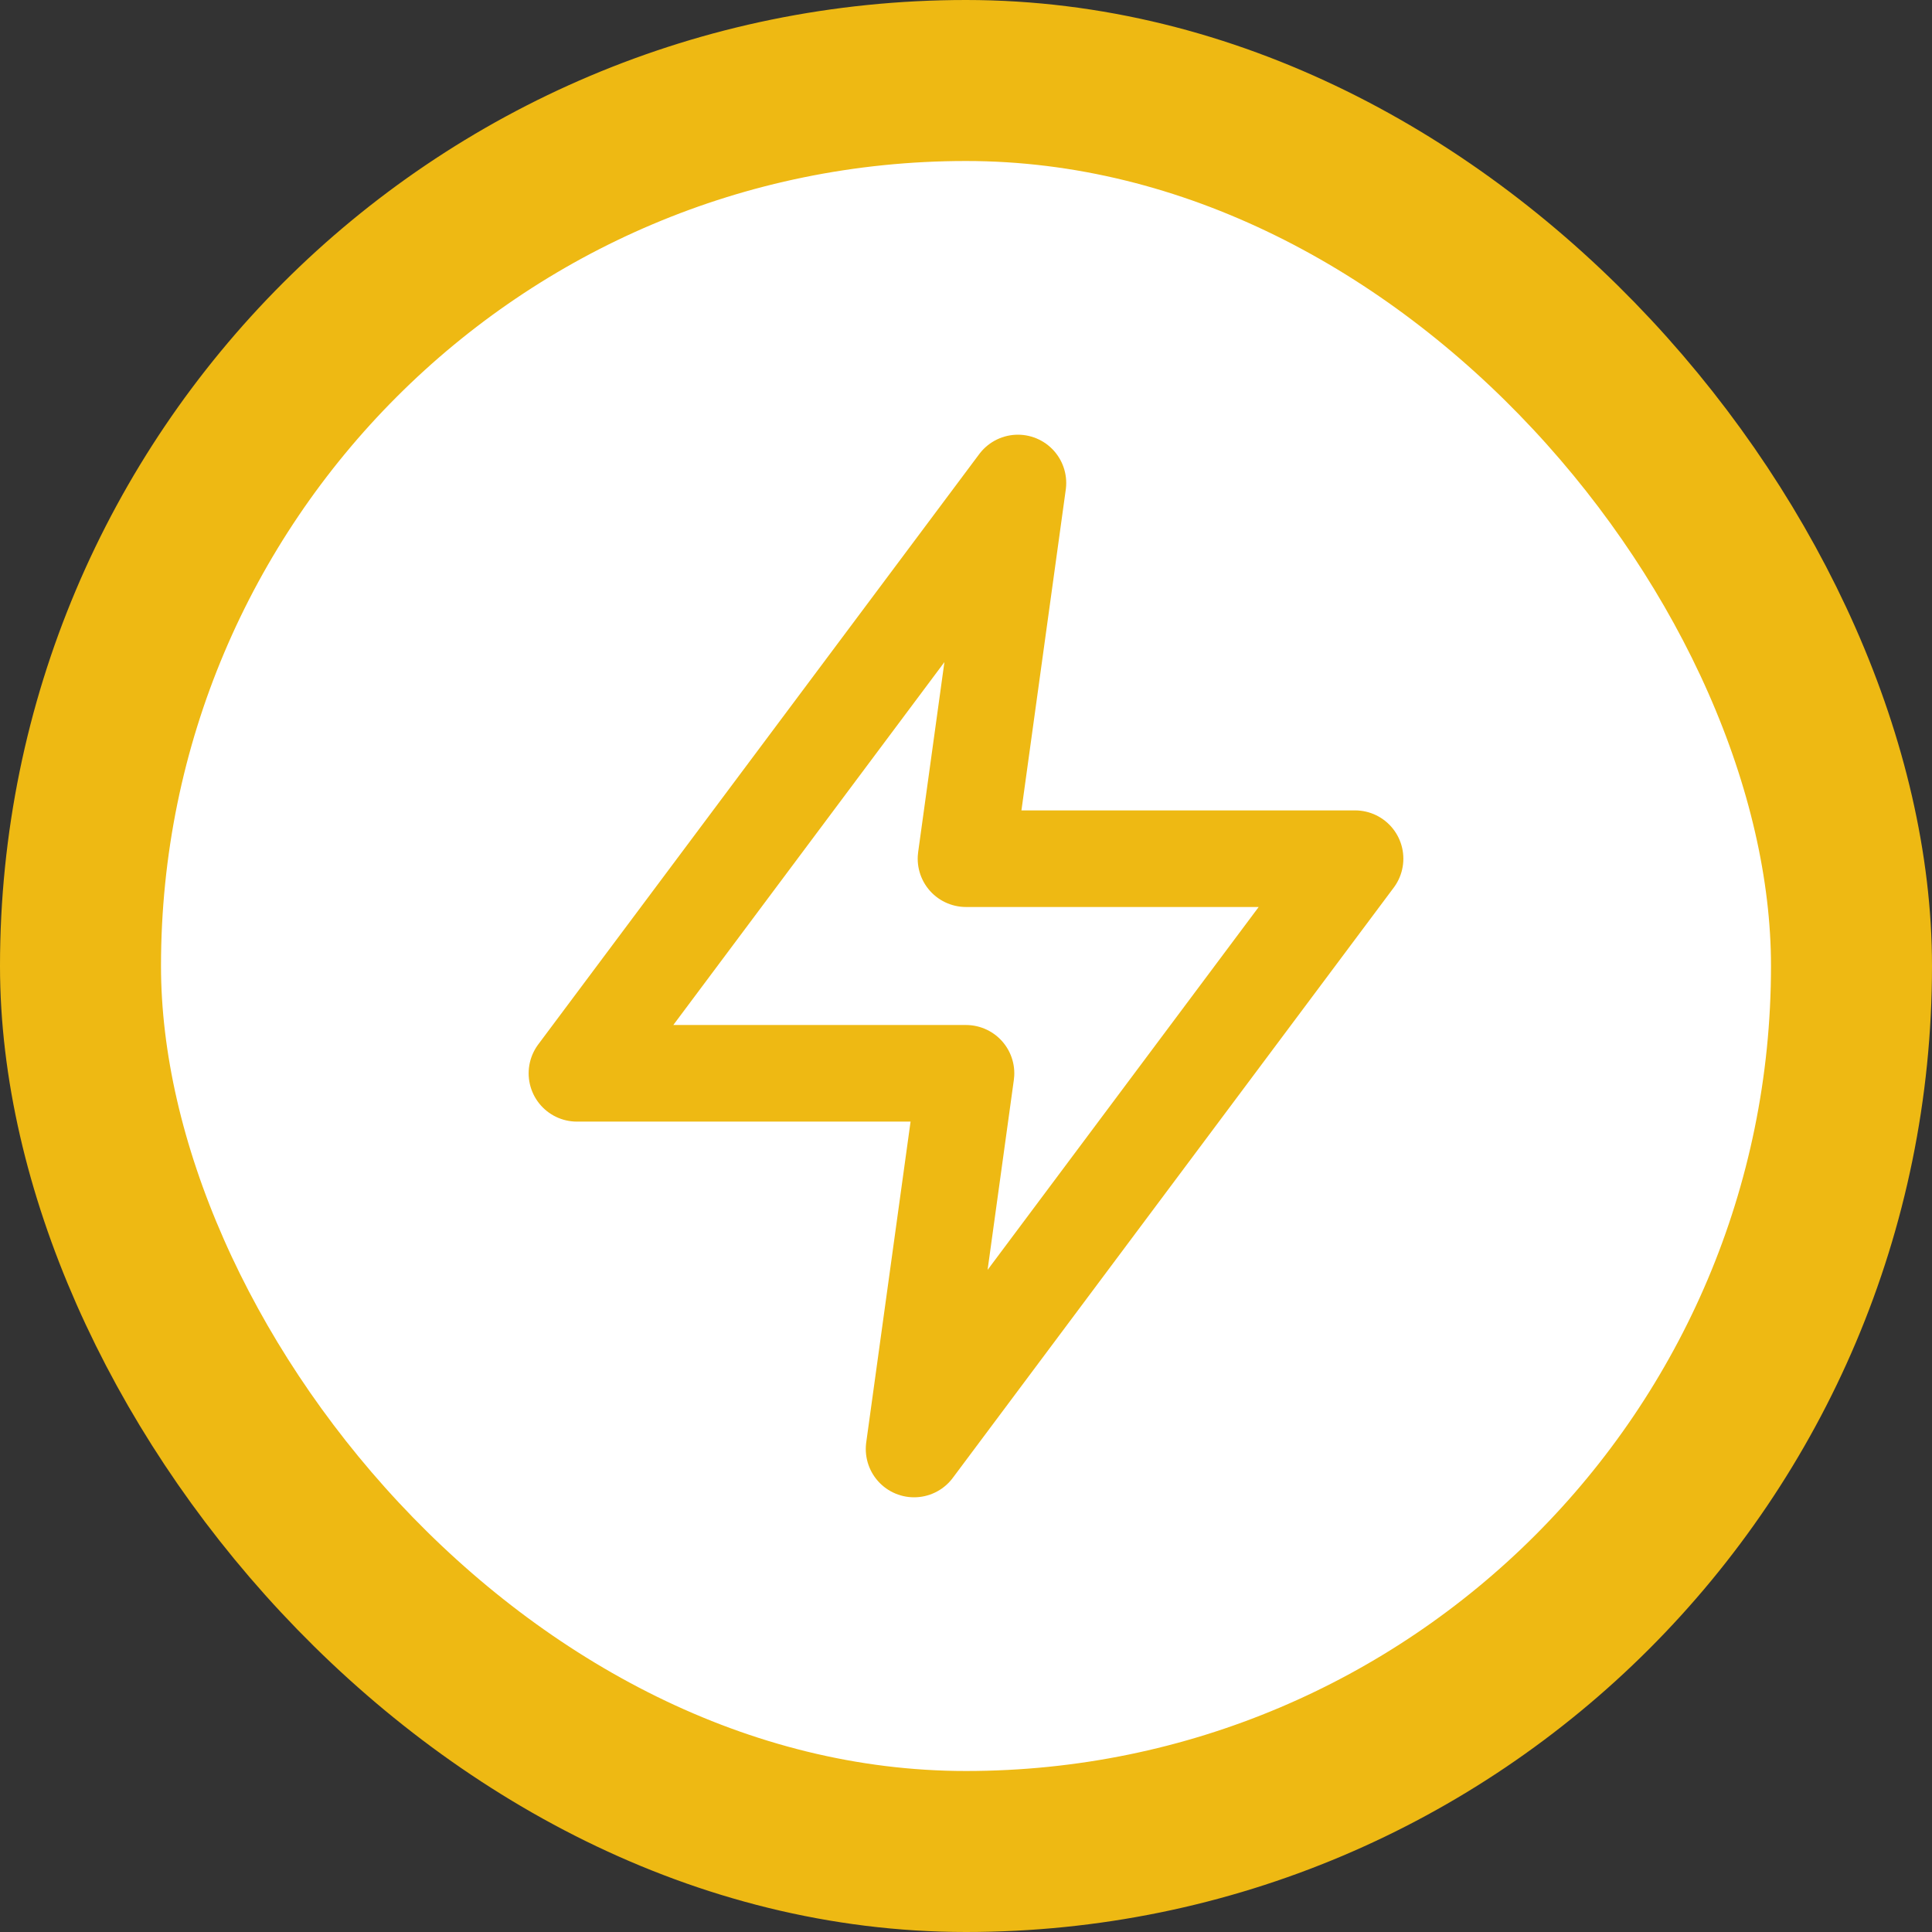 <svg width="24" height="24" viewBox="0 0 24 24" fill="none" xmlns="http://www.w3.org/2000/svg">
<rect x="0" y="0" width="24" height="24" fill="#333333" stroke="none"/>
<rect x="1" y="1" width="22" height="22" rx="11" fill="white"/>
<rect x="1" y="1" width="22" height="22" rx="11" stroke="#EEB913" stroke-width="2"/>
<g clip-path="url(#clip0_8861_8246)">
<path d="M12.645 6L7.167 13.333H12L11.355 18L16.833 10.667H12L12.645 6Z" stroke="#EEB913" stroke-width="1.2" stroke-linecap="round" stroke-linejoin="round"/>
</g>
<defs>
<clipPath id="clip0_8861_8246">
<rect width="16" height="16" fill="white" transform="translate(4 4)"/>
</clipPath>
</defs>
</svg>
